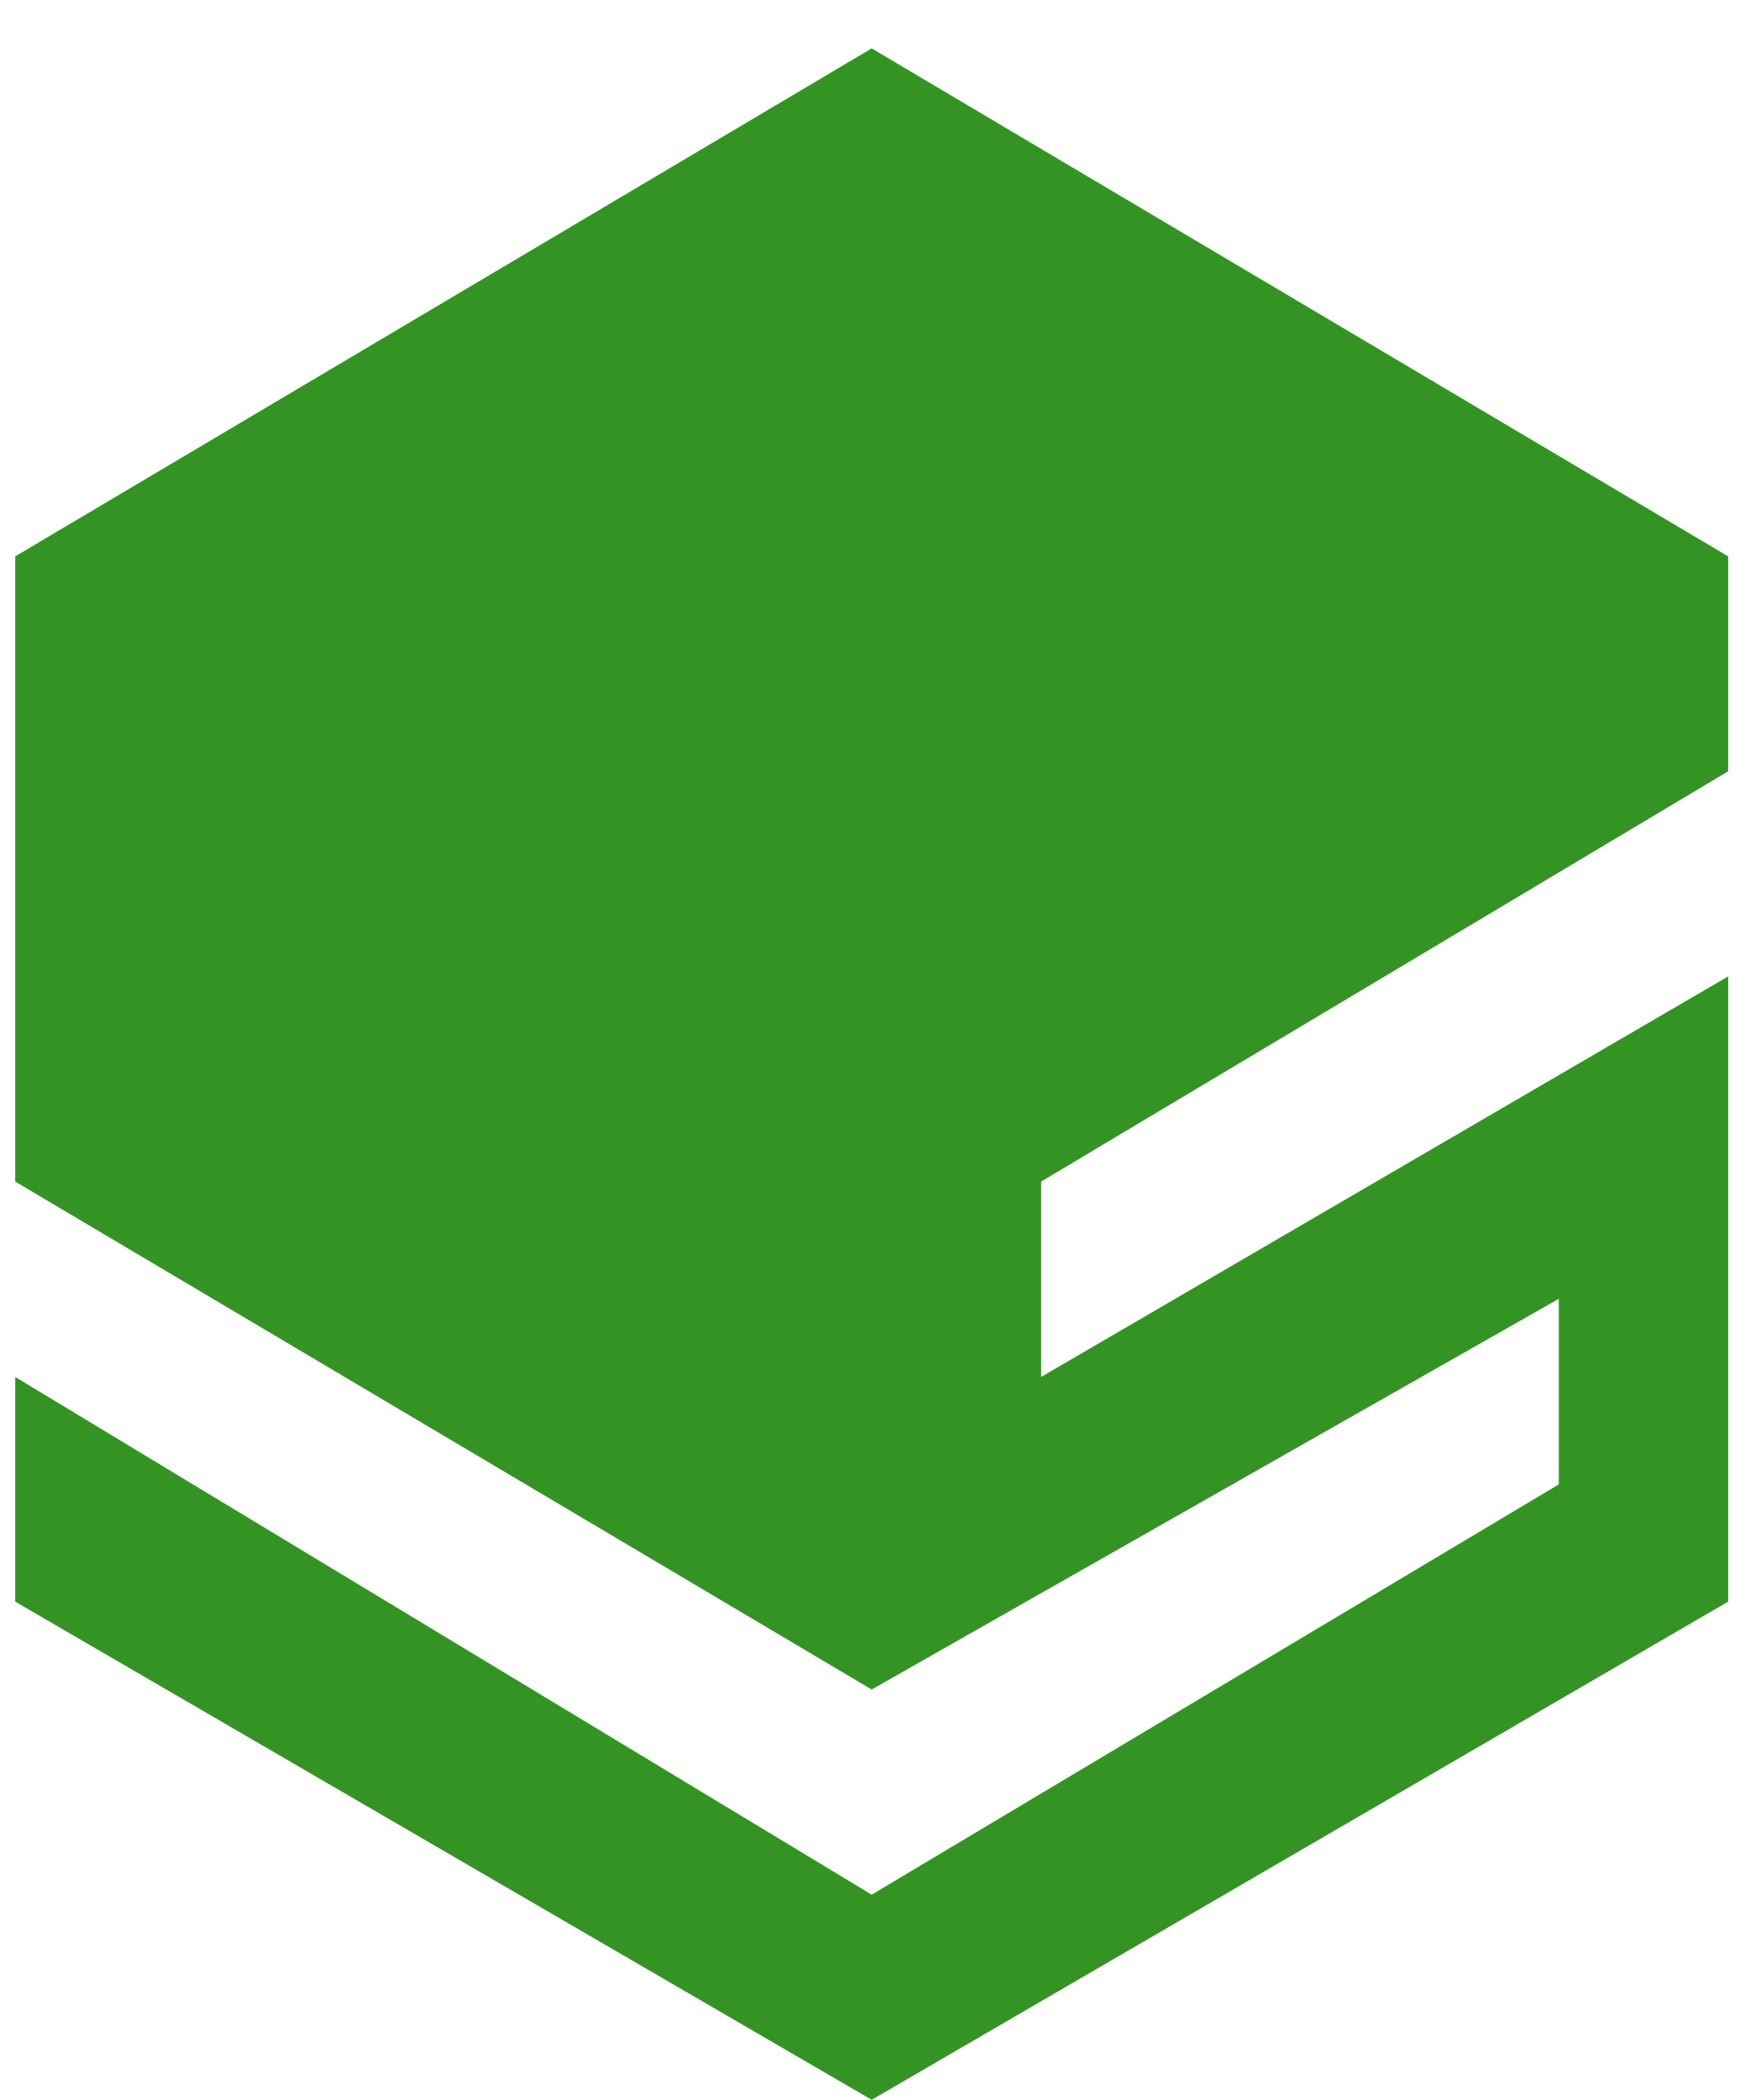 <svg width="34" height="41" viewBox="0 0 34 41" fill="none" xmlns="http://www.w3.org/2000/svg">
<path d="M17.033 0.945L0.297 10.864V23.071L17.033 32.989L30.459 25.36V28.984L17.033 36.995L0.297 26.886V31.273L17.033 41L33.769 31.273V19.065L20.344 26.886V23.071L33.769 15.06V10.864L17.033 0.945Z" fill="#339424"/>
</svg>
